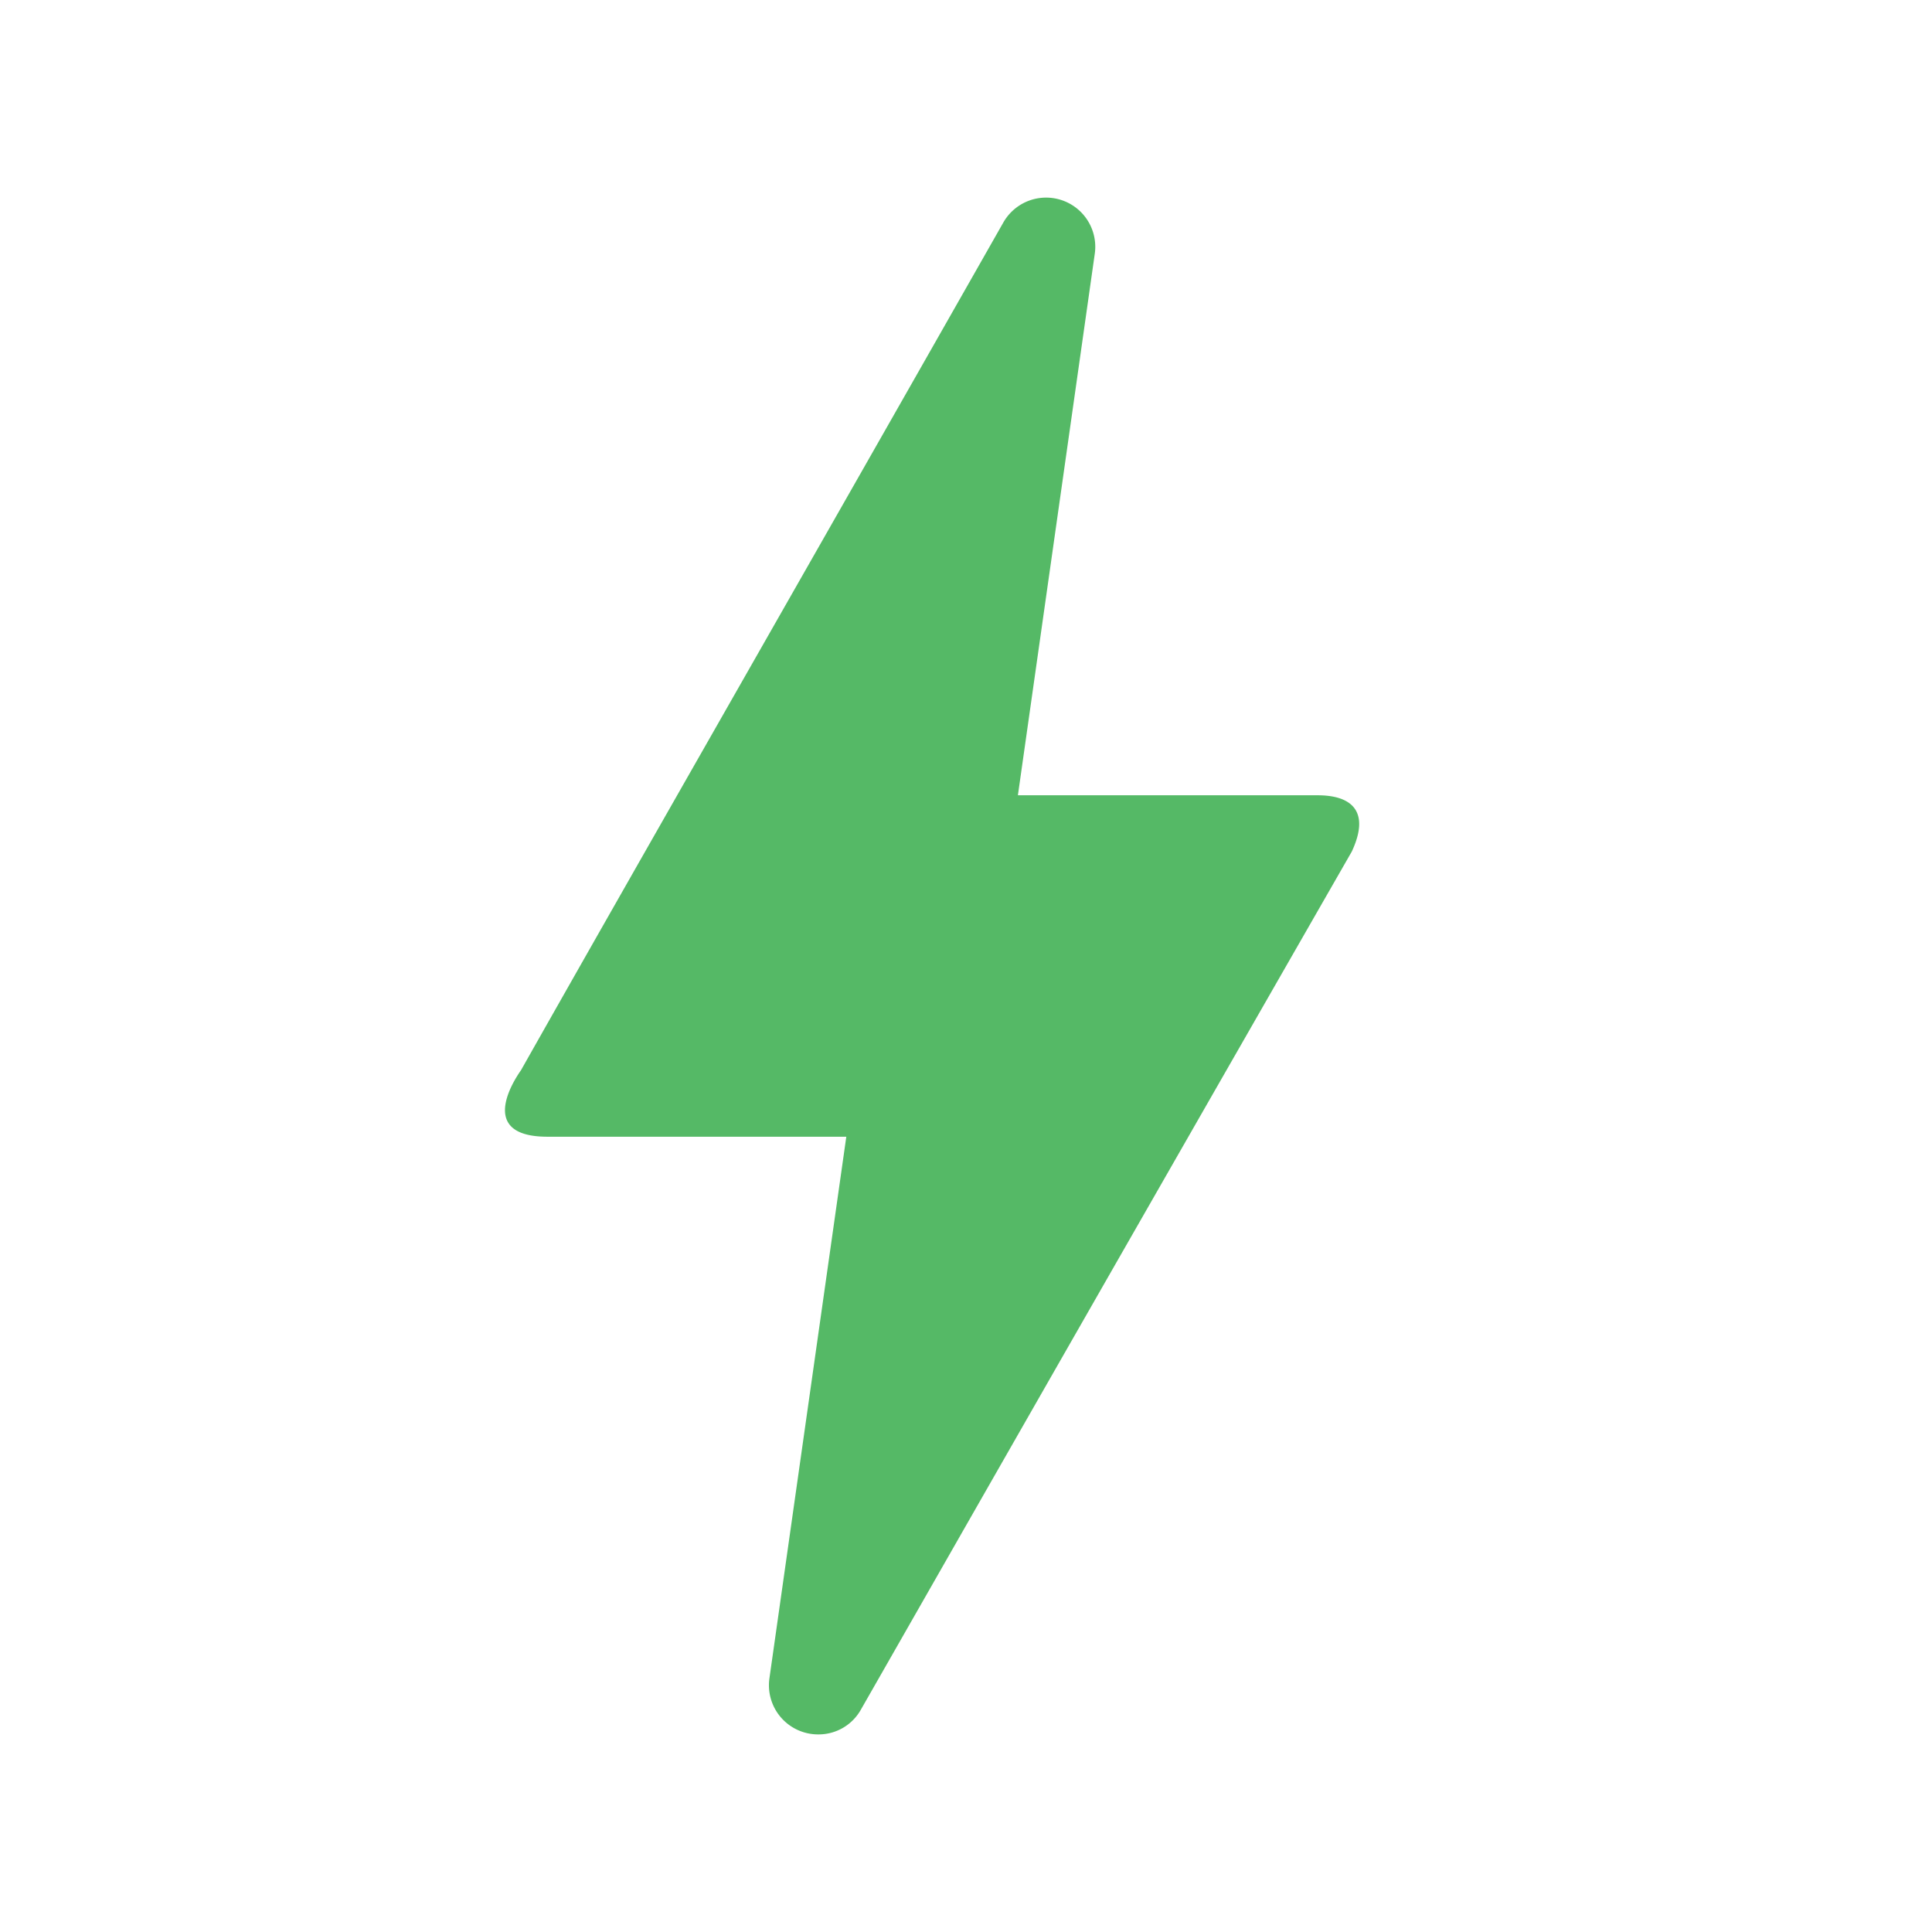 <svg width="22" height="22" viewBox="0 0 22 22" fill="none" xmlns="http://www.w3.org/2000/svg">
    <path d="M9.316 19.75a.56.56 0 0 1-.554-.642l.875-6.164H6.234c-.855 0-.32-.729-.301-.758 1.225-2.168 3.062-5.376 5.493-9.654a.56.56 0 0 1 1.04.36l-.875 6.164h3.413c.389 0 .602.184.389.641-3.2 5.58-5.056 8.838-5.59 9.771a.552.552 0 0 1-.487.282z" fill="#55B966"/>
</svg>
